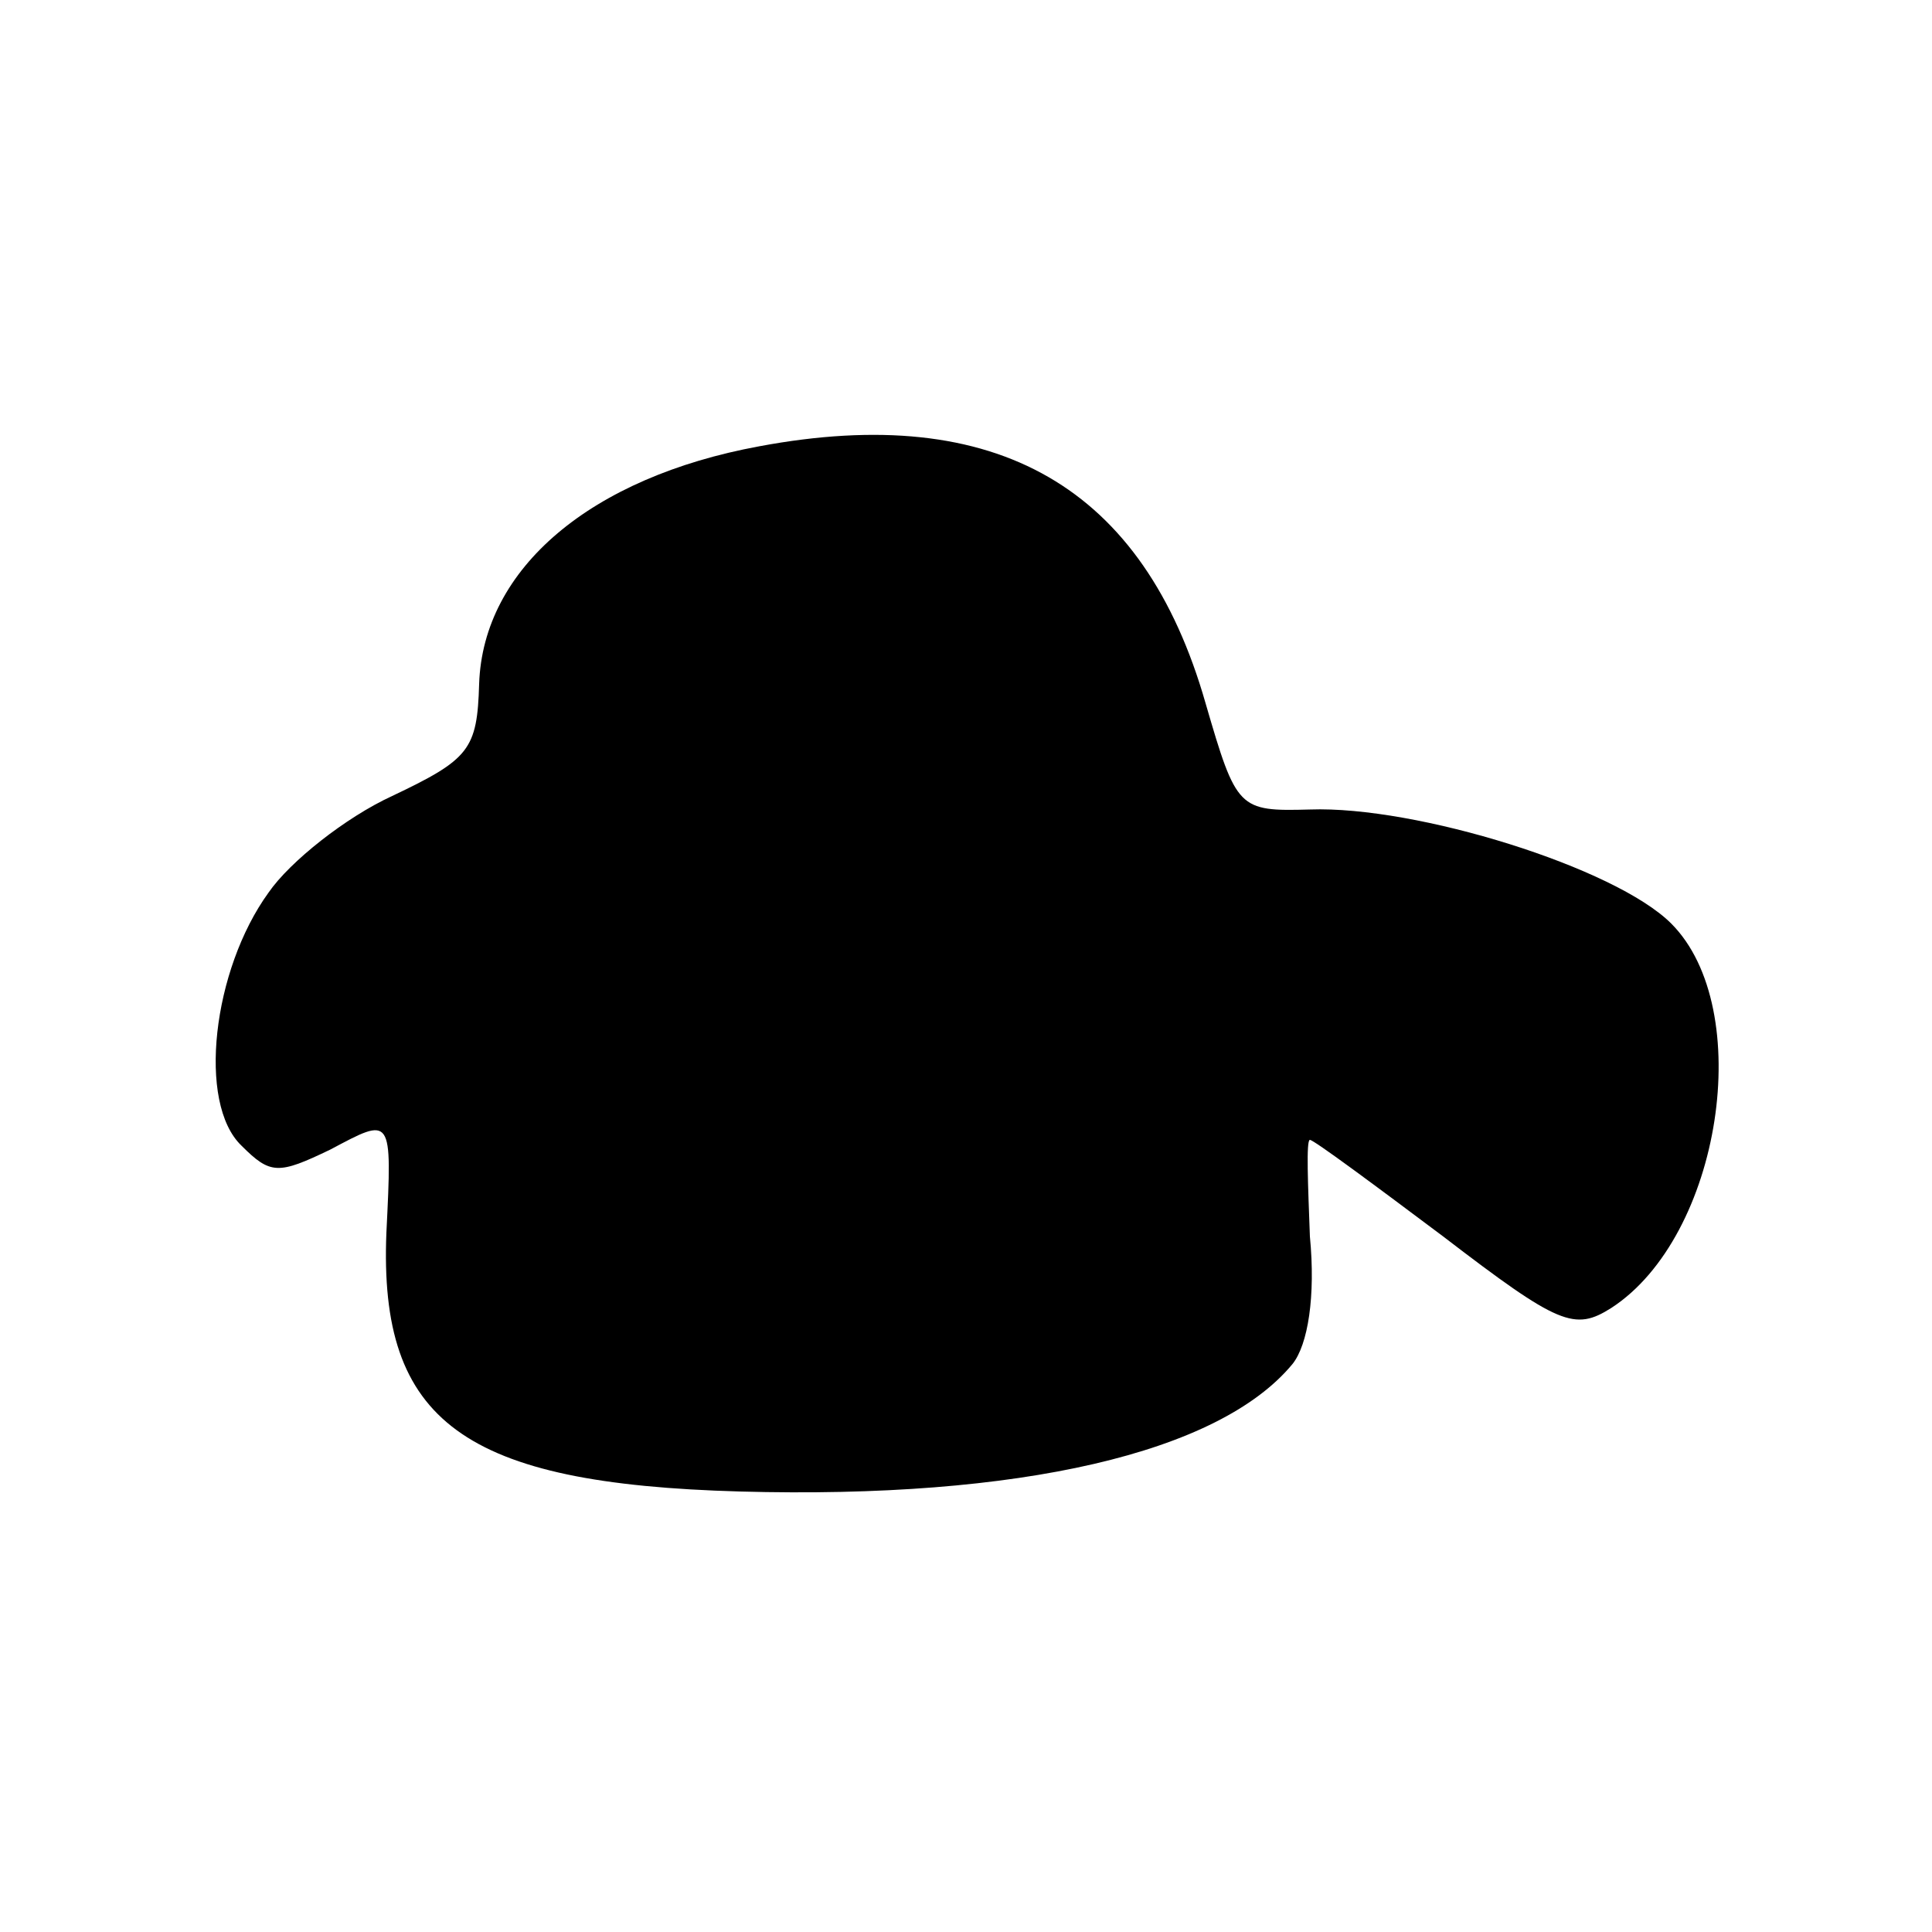 <?xml version="1.0" standalone="no"?>
<!DOCTYPE svg PUBLIC "-//W3C//DTD SVG 20010904//EN"
 "http://www.w3.org/TR/2001/REC-SVG-20010904/DTD/svg10.dtd">
<svg version="1.0" xmlns="http://www.w3.org/2000/svg"
 width="100pt" height="100pt" viewBox="0 0 100 100"
 preserveAspectRatio="xMidYMid meet">
<g transform="translate(0,100) scale(0.1,-0.1)"
fill="#000000" stroke="none">
<path d="M393 769 c-87 -16 -143 -63 -145 -123 -1 -34 -5 -39 -45 -58 -24 -11
-53 -34 -64 -50 -29 -40 -37 -109 -14 -131 15 -15 19 -15 46 -2 32 17 32 18
29 -43 -4 -98 40 -130 183 -134 145 -4 248 20 286 66 8 10 12 35 9 66 -1 27
-2 50 0 50 2 0 33 -23 69 -50 60 -46 68 -49 87 -37 57 37 75 155 31 199 -29
29 -132 61 -187 59 -37 -1 -38 0 -54 55 -32 112 -108 156 -231 133z"/>
</g>
</svg>
